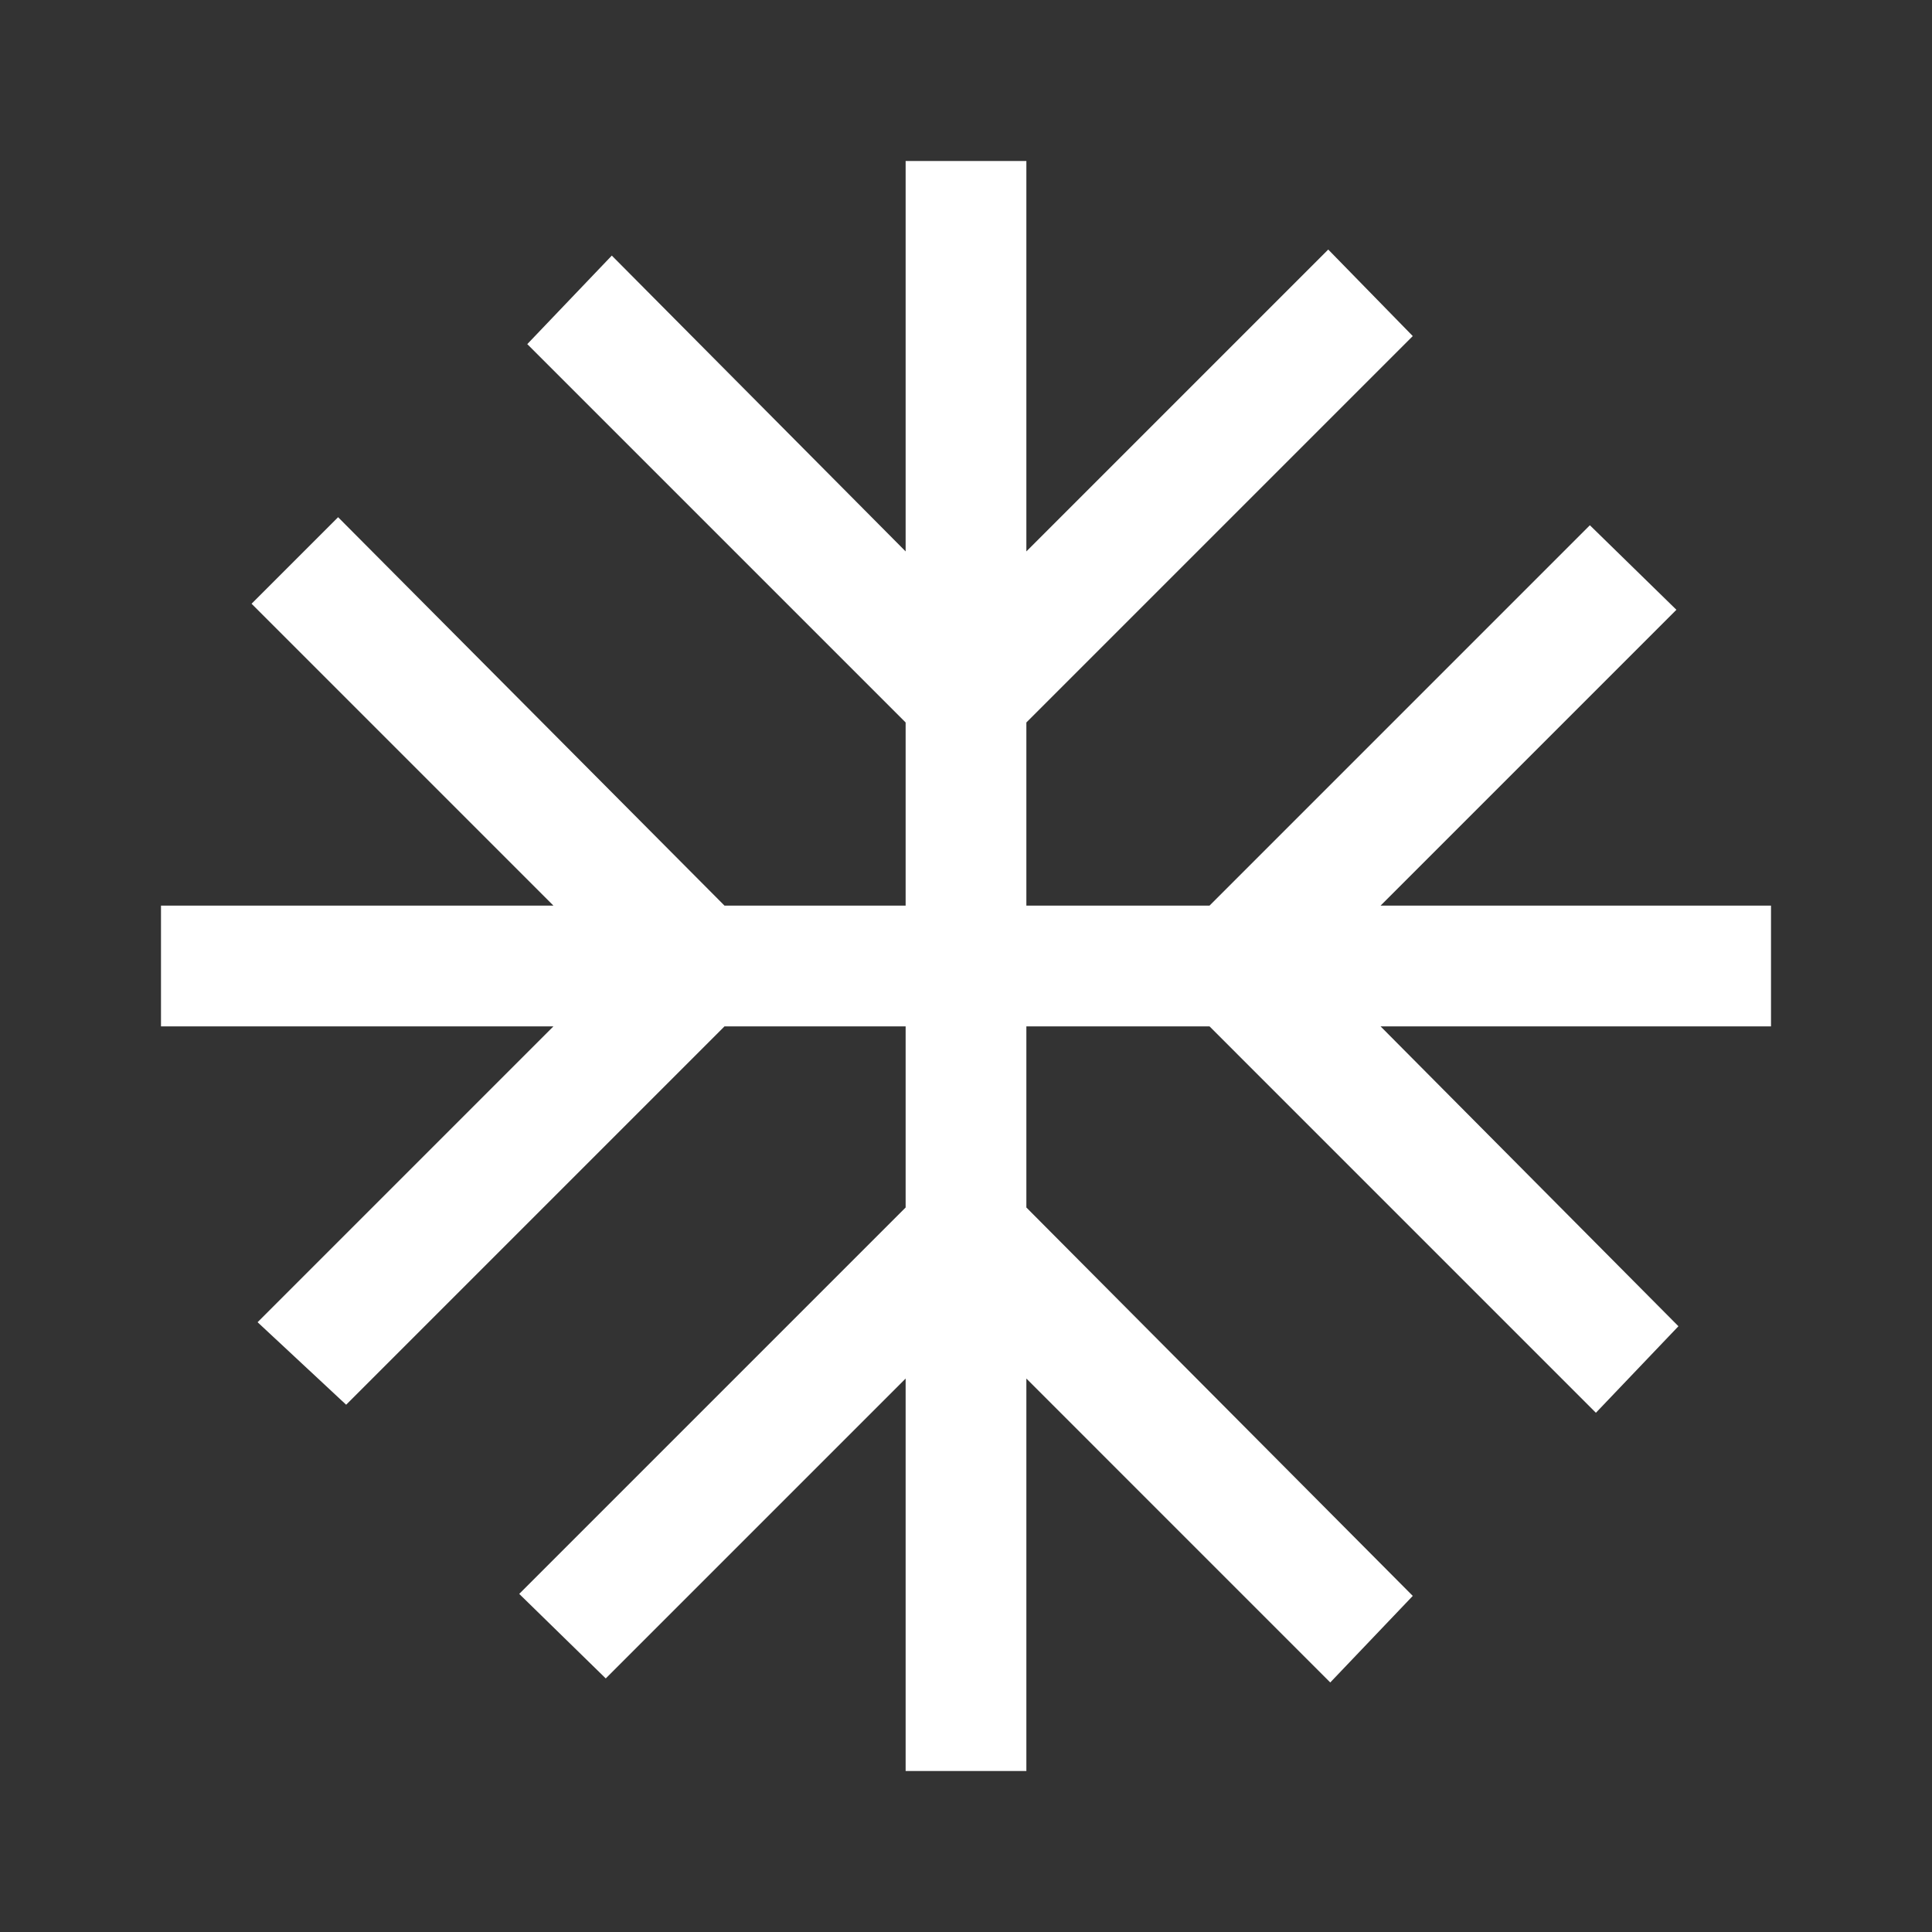 <svg width="85" height="85" viewBox="0 0 85 85" fill="none" xmlns="http://www.w3.org/2000/svg">
<rect x="0" y="0" width="85" height="85" fill="#333333" stroke="none"/>
<path d="M39.844 77.917V60.651L26.651 73.844L22.844 70.125L39.844 53.125V45.156H31.875L15.229 61.802L11.333 58.172L24.349 45.156H7.083V39.844H24.349L11.068 26.562L14.875 22.755L31.875 39.844H39.844V31.786L23.198 15.14L26.917 11.245L39.844 24.26V7.083H45.156V24.26L58.437 10.979L62.156 14.786L45.156 31.786V39.844H53.214L69.948 23.109L73.755 26.828L60.739 39.844H77.917V45.156H60.739L73.844 58.349L70.213 62.156L53.214 45.156H45.156V53.125L62.156 70.213L58.526 74.021L45.156 60.651V77.917H39.844Z" fill="white"/>
</svg>
